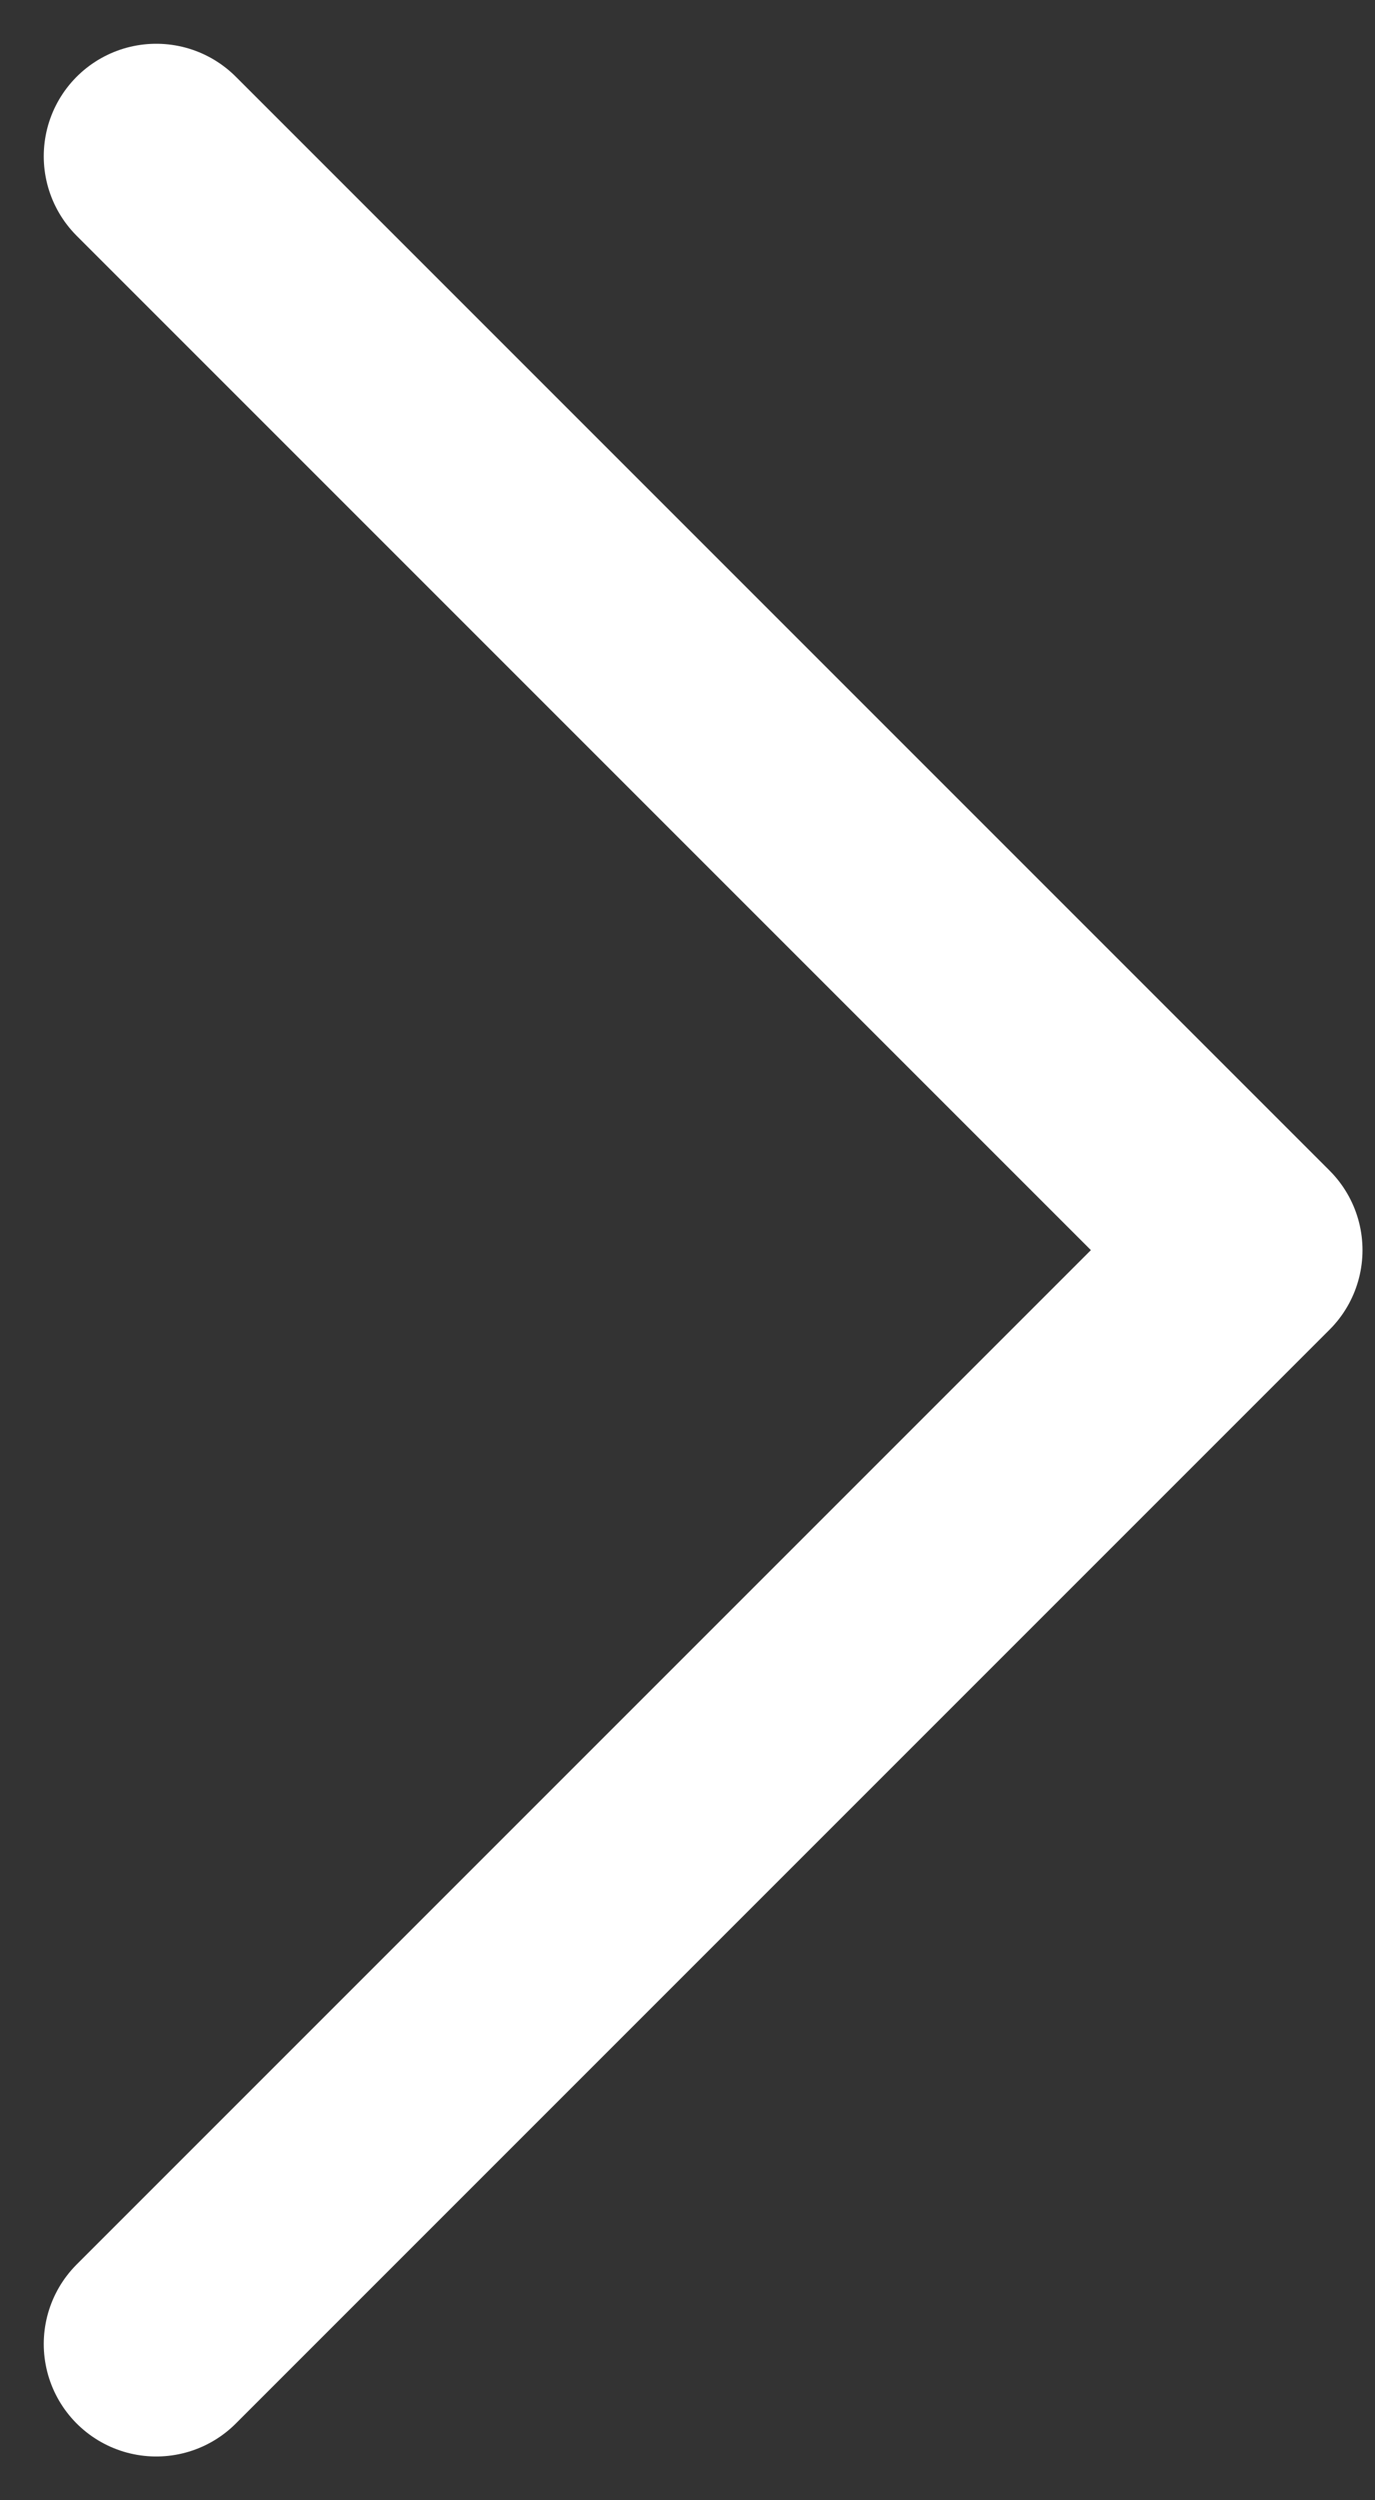 <svg width="11" height="20" viewBox="0 0 11 20" fill="none" xmlns="http://www.w3.org/2000/svg">
<rect x="0" y="0" width="11" height="20" fill="#333333" stroke="none"/>
<path d="M1.25 1.25L10 10L1.25 18.75" stroke="white" stroke-width="1.8" stroke-linecap="round" stroke-linejoin="round"/>
</svg>
